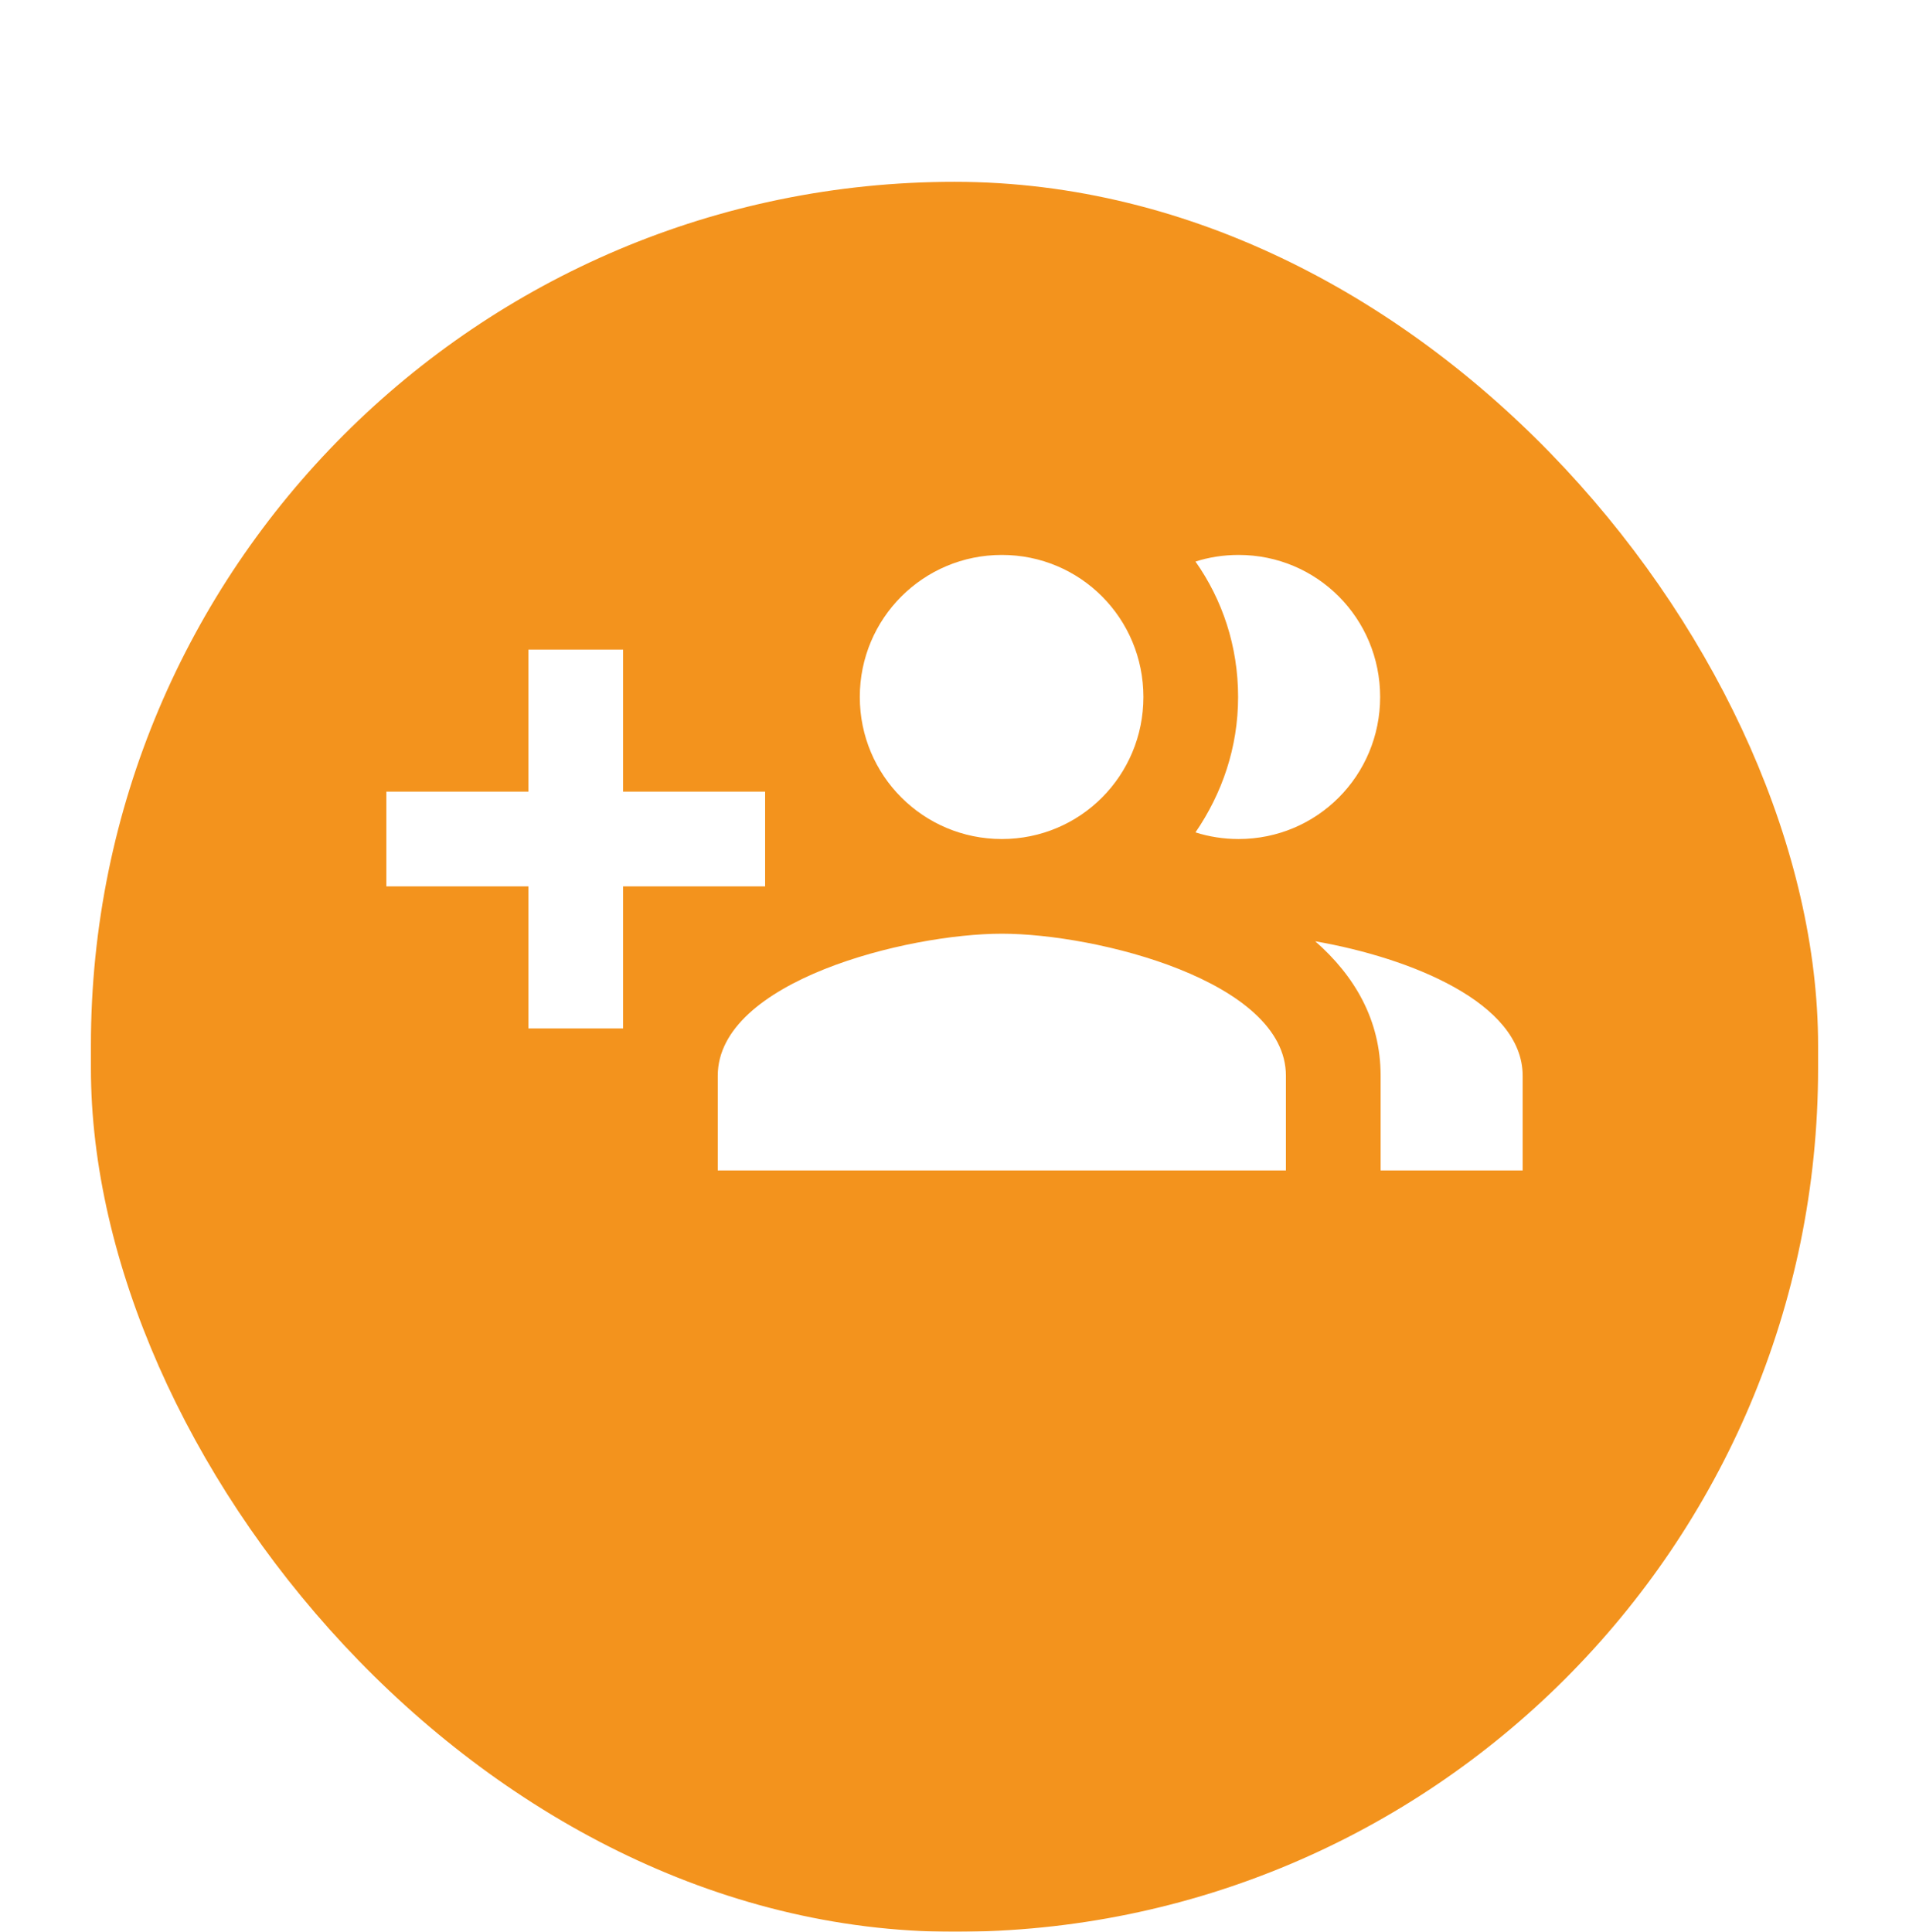 <svg width="84" height="85" viewBox="0 0 84 85" fill="none" xmlns="http://www.w3.org/2000/svg">
<g filter="url(#filter0_d_828_500)">
<g filter="url(#filter1_d_828_500)">
<rect x="4" width="76" height="77" rx="38" fill="#F3931D"/>
</g>
</g>
<g clip-path="url(#clip0_828_500)">
<path d="M33.667 34.833H27.417V28.583H23.25V34.833H17V39H23.25V45.25H27.417V39H33.667V34.833ZM54.5 36.917C57.958 36.917 60.729 34.125 60.729 30.667C60.729 27.208 57.958 24.417 54.5 24.417C53.833 24.417 53.188 24.521 52.604 24.708C53.792 26.396 54.479 28.438 54.479 30.667C54.479 32.896 53.771 34.917 52.604 36.625C53.188 36.812 53.833 36.917 54.5 36.917ZM44.083 36.917C47.542 36.917 50.312 34.125 50.312 30.667C50.312 27.208 47.542 24.417 44.083 24.417C40.625 24.417 37.833 27.208 37.833 30.667C37.833 34.125 40.625 36.917 44.083 36.917ZM57.875 41.417C59.604 42.938 60.75 44.875 60.75 47.333V51.5H67V47.333C67 44.125 62.062 42.146 57.875 41.417ZM44.083 41.083C39.917 41.083 31.583 43.167 31.583 47.333V51.5H56.583V47.333C56.583 43.167 48.25 41.083 44.083 41.083Z" fill="white"/>
</g>
<defs>
<filter id="filter0_d_828_500" x="0" y="0" width="84" height="85" filterUnits="userSpaceOnUse" color-interpolation-filters="sRGB">
<feFlood flood-opacity="0" result="BackgroundImageFix"/>
<feColorMatrix in="SourceAlpha" type="matrix" values="0 0 0 0 0 0 0 0 0 0 0 0 0 0 0 0 0 0 127 0" result="hardAlpha"/>
<feOffset dy="4"/>
<feGaussianBlur stdDeviation="2"/>
<feComposite in2="hardAlpha" operator="out"/>
<feColorMatrix type="matrix" values="0 0 0 0 0.733 0 0 0 0 0.733 0 0 0 0 0.733 0 0 0 0.25 0"/>
<feBlend mode="normal" in2="BackgroundImageFix" result="effect1_dropShadow_828_500"/>
<feBlend mode="normal" in="SourceGraphic" in2="effect1_dropShadow_828_500" result="shape"/>
</filter>
<filter id="filter1_d_828_500" x="0" y="0" width="84" height="85" filterUnits="userSpaceOnUse" color-interpolation-filters="sRGB">
<feFlood flood-opacity="0" result="BackgroundImageFix"/>
<feColorMatrix in="SourceAlpha" type="matrix" values="0 0 0 0 0 0 0 0 0 0 0 0 0 0 0 0 0 0 127 0" result="hardAlpha"/>
<feOffset dy="4"/>
<feGaussianBlur stdDeviation="2"/>
<feComposite in2="hardAlpha" operator="out"/>
<feColorMatrix type="matrix" values="0 0 0 0 0.733 0 0 0 0 0.733 0 0 0 0 0.733 0 0 0 0.25 0"/>
<feBlend mode="normal" in2="BackgroundImageFix" result="effect1_dropShadow_828_500"/>
<feBlend mode="normal" in="SourceGraphic" in2="effect1_dropShadow_828_500" result="shape"/>
</filter>
<clipPath id="clip0_828_500">
<rect width="50" height="50" fill="white" transform="translate(17 14)"/>
</clipPath>
</defs>
</svg>
